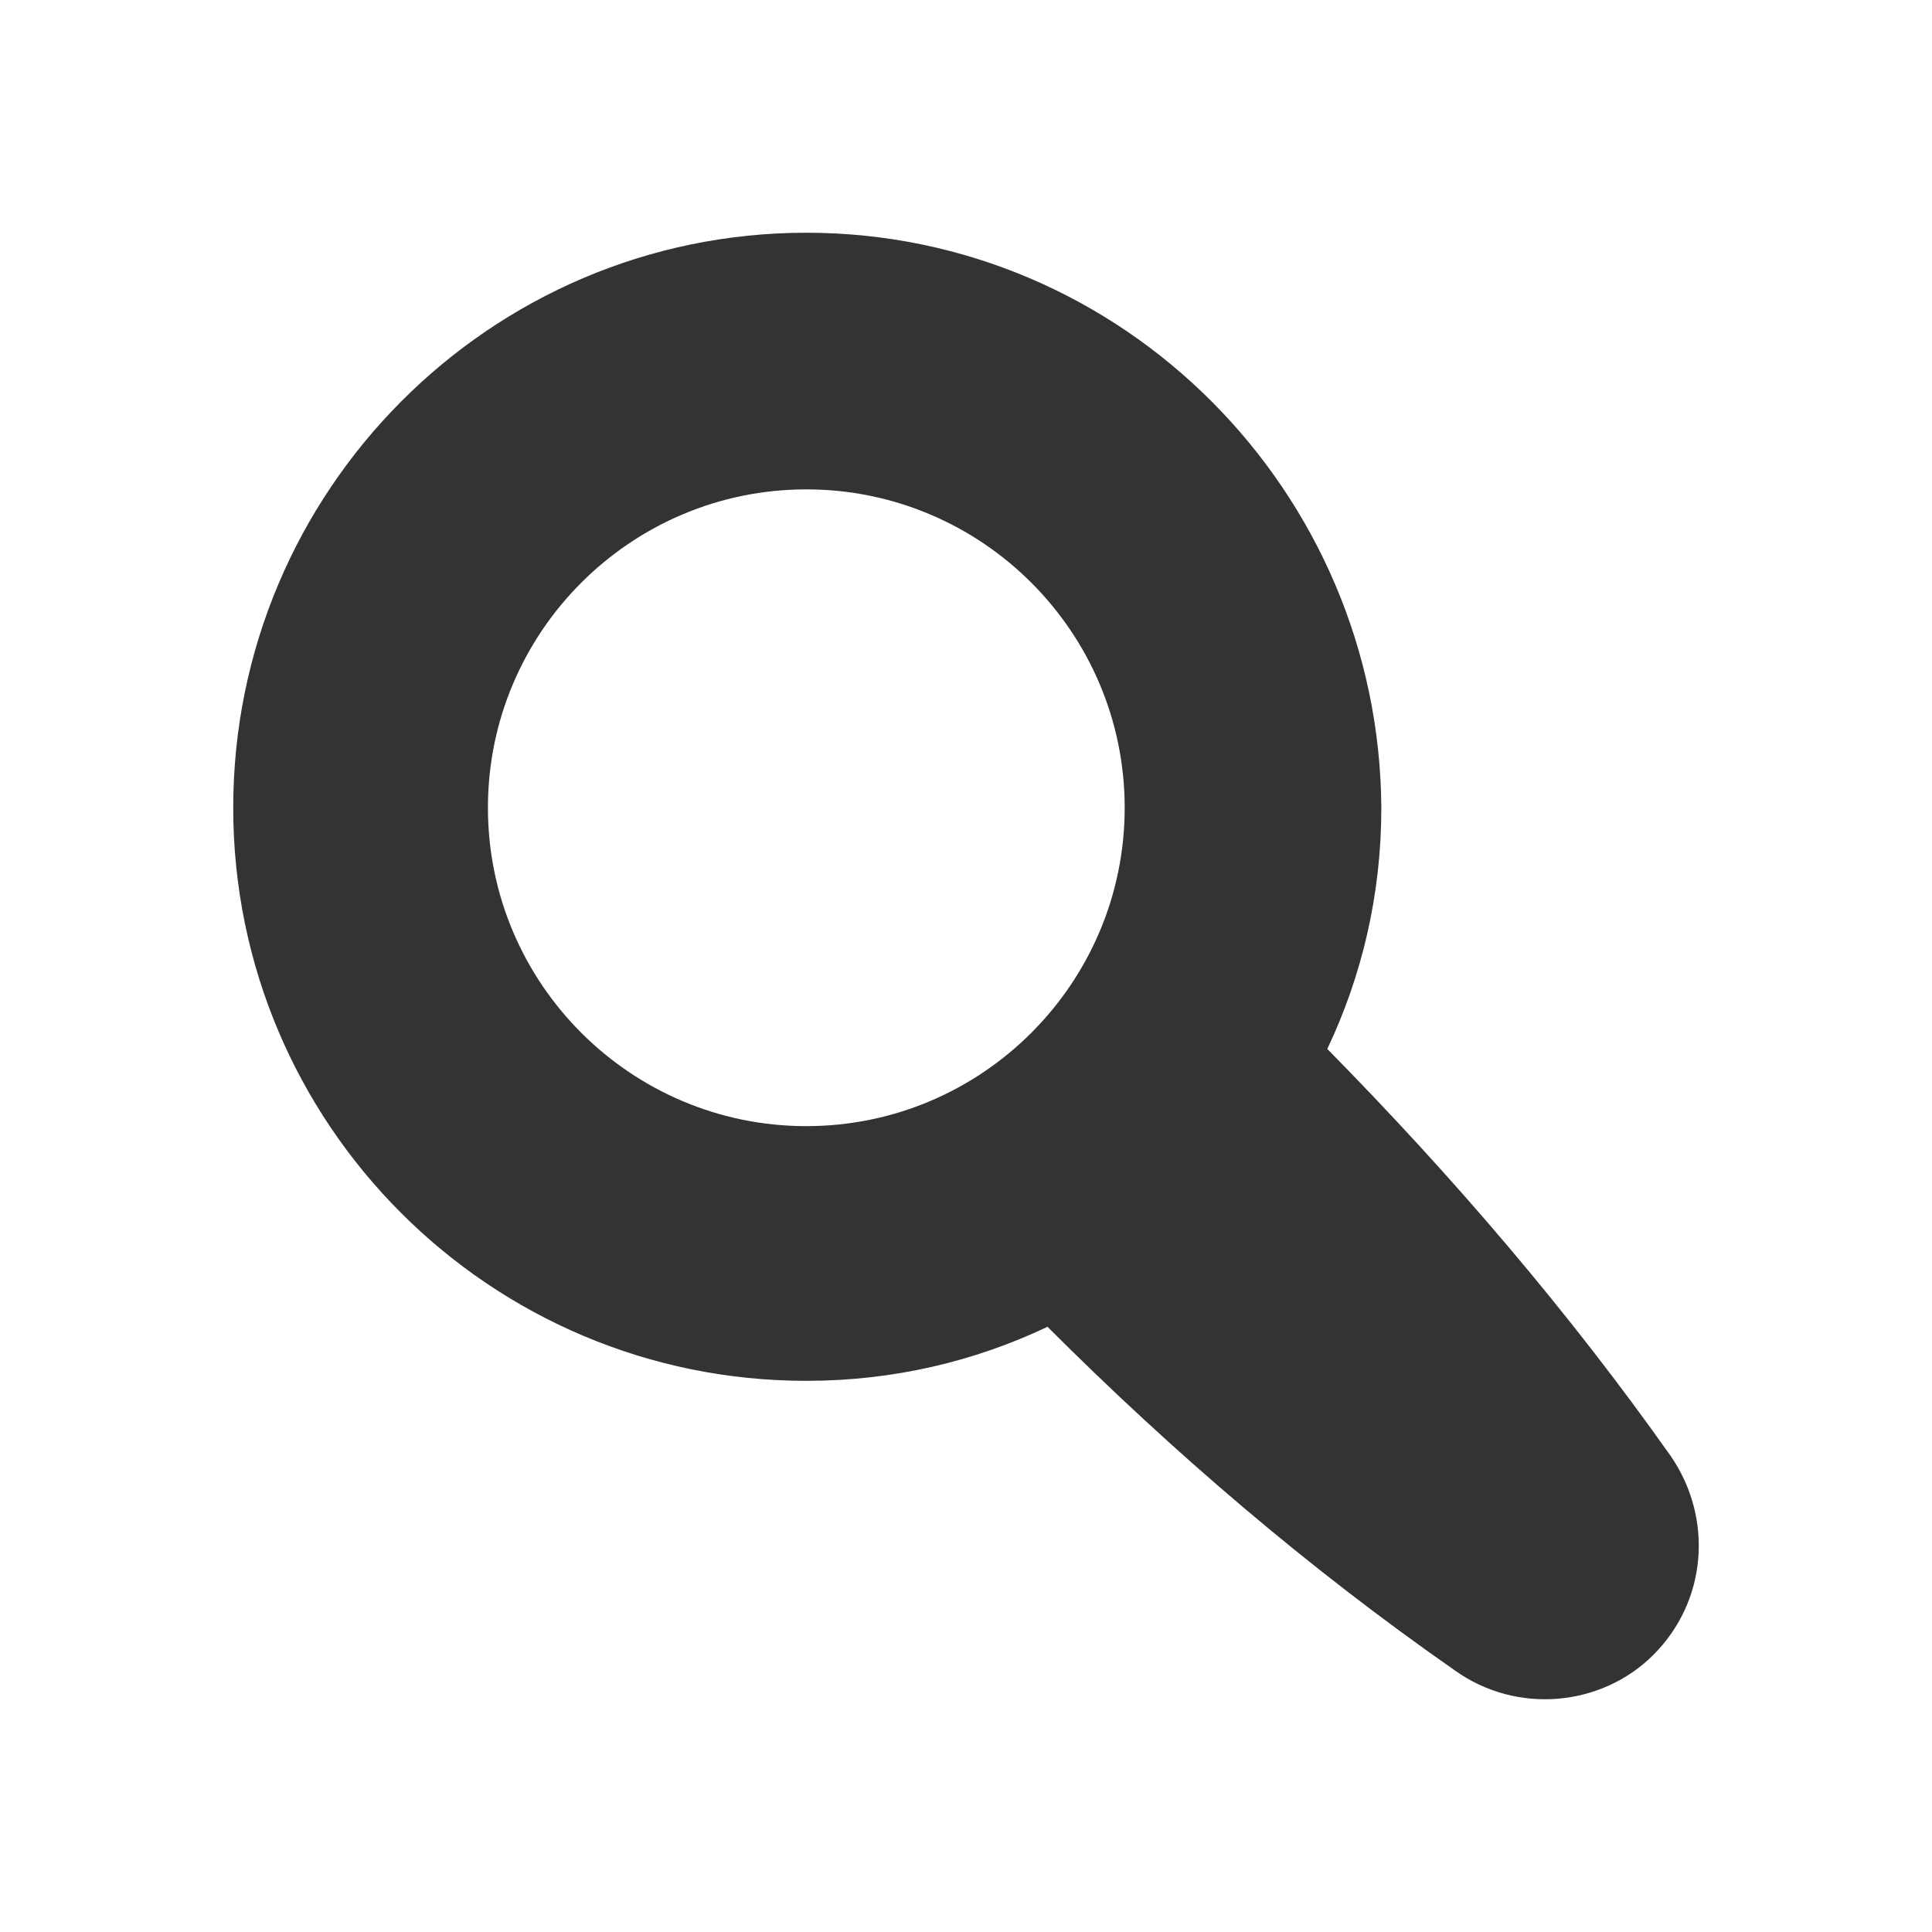 <!-- Generated by IcoMoon.io -->
<svg version="1.1" xmlns="http://www.w3.org/2000/svg" width="256" height="256" viewBox="0 0 256 256">
<title>search</title>
<path fill="#333" d="M221.385 192.94c-13.551-19.176-28.892-37.073-45.511-53.949 4.602-9.716 7.159-20.454 7.159-31.96-0.256-41.931-34.261-76.193-76.193-76.193s-75.937 34.261-75.937 76.193c0 41.931 34.005 75.937 75.937 75.937 11.505 0 22.244-2.557 31.96-7.159 16.619 16.619 34.517 31.96 53.949 45.511 8.182 5.881 19.432 4.858 26.335-2.045 7.159-7.159 7.926-18.153 2.301-26.335zM64.653 107.032c0-23.267 18.921-42.187 42.187-42.187s42.187 18.921 42.187 42.187-18.921 42.187-42.187 42.187-42.187-18.921-42.187-42.187z"></path>
</svg>
